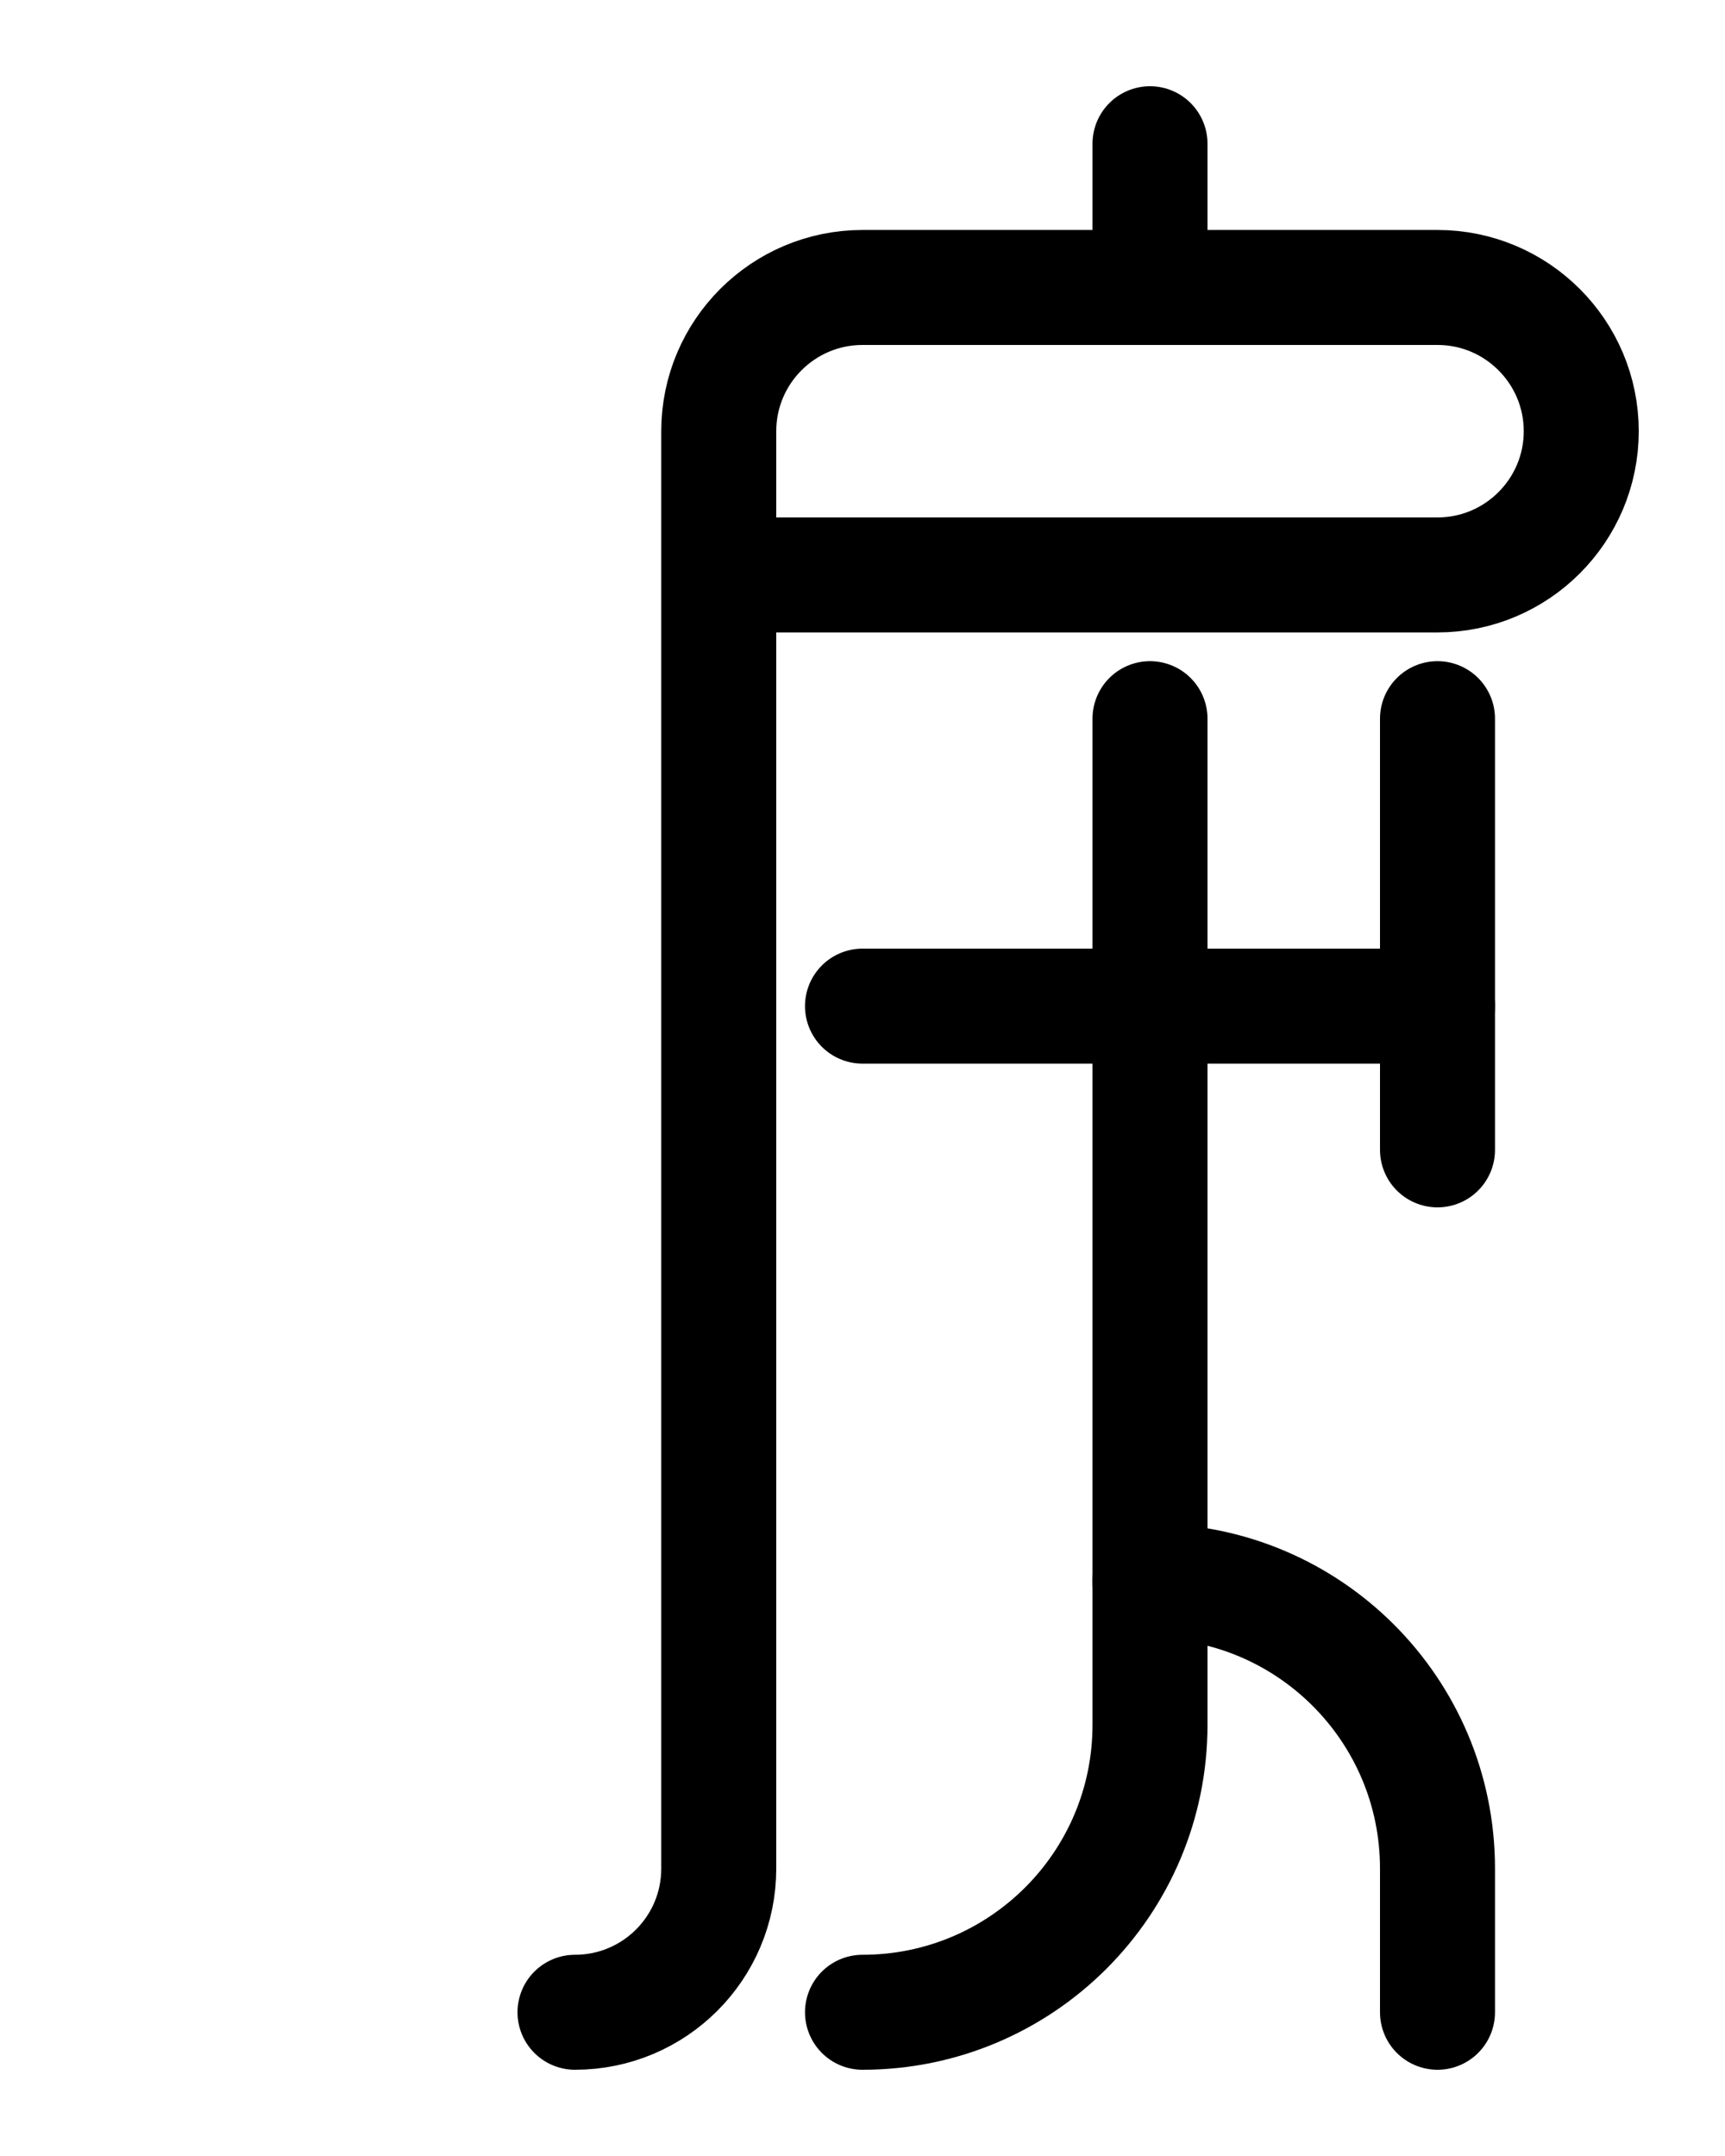 <?xml version="1.0" encoding="utf-8"?>
<!-- Generator: Adobe Illustrator 26.0.0, SVG Export Plug-In . SVG Version: 6.00 Build 0)  -->
<svg version="1.1" id="图层_1" xmlns="http://www.w3.org/2000/svg" xmlns:xlink="http://www.w3.org/1999/xlink" x="0px" y="0px"
	 viewBox="0 0 720 900" style="enable-background:new 0 0 720 900;" xml:space="preserve">
<style type="text/css">
	.st0{fill:none;stroke:#000000;stroke-width:48;stroke-linecap:round;stroke-linejoin:round;stroke-miterlimit:10;}
</style>
<line class="st0" x1="480" y1="120" x2="480" y2="60"/>
<path class="st0" d="M300,240h300c33.1,0,60-26.9,60-60l0,0c0-33.1-26.9-60-60-60H360c-33.1,0-60,26.9-60,60v600
	c0,33.2-26.9,60-60,60"/>
<line class="st0" x1="360" y1="420" x2="600" y2="420"/>
<line class="st0" x1="600" y1="300" x2="600" y2="480"/>
<path class="st0" d="M480,300v420c0,66.3-53.7,120-120,120"/>
<path class="st0" d="M600,840v-60c0-66.3-53.7-120-120-120"/>
</svg>
